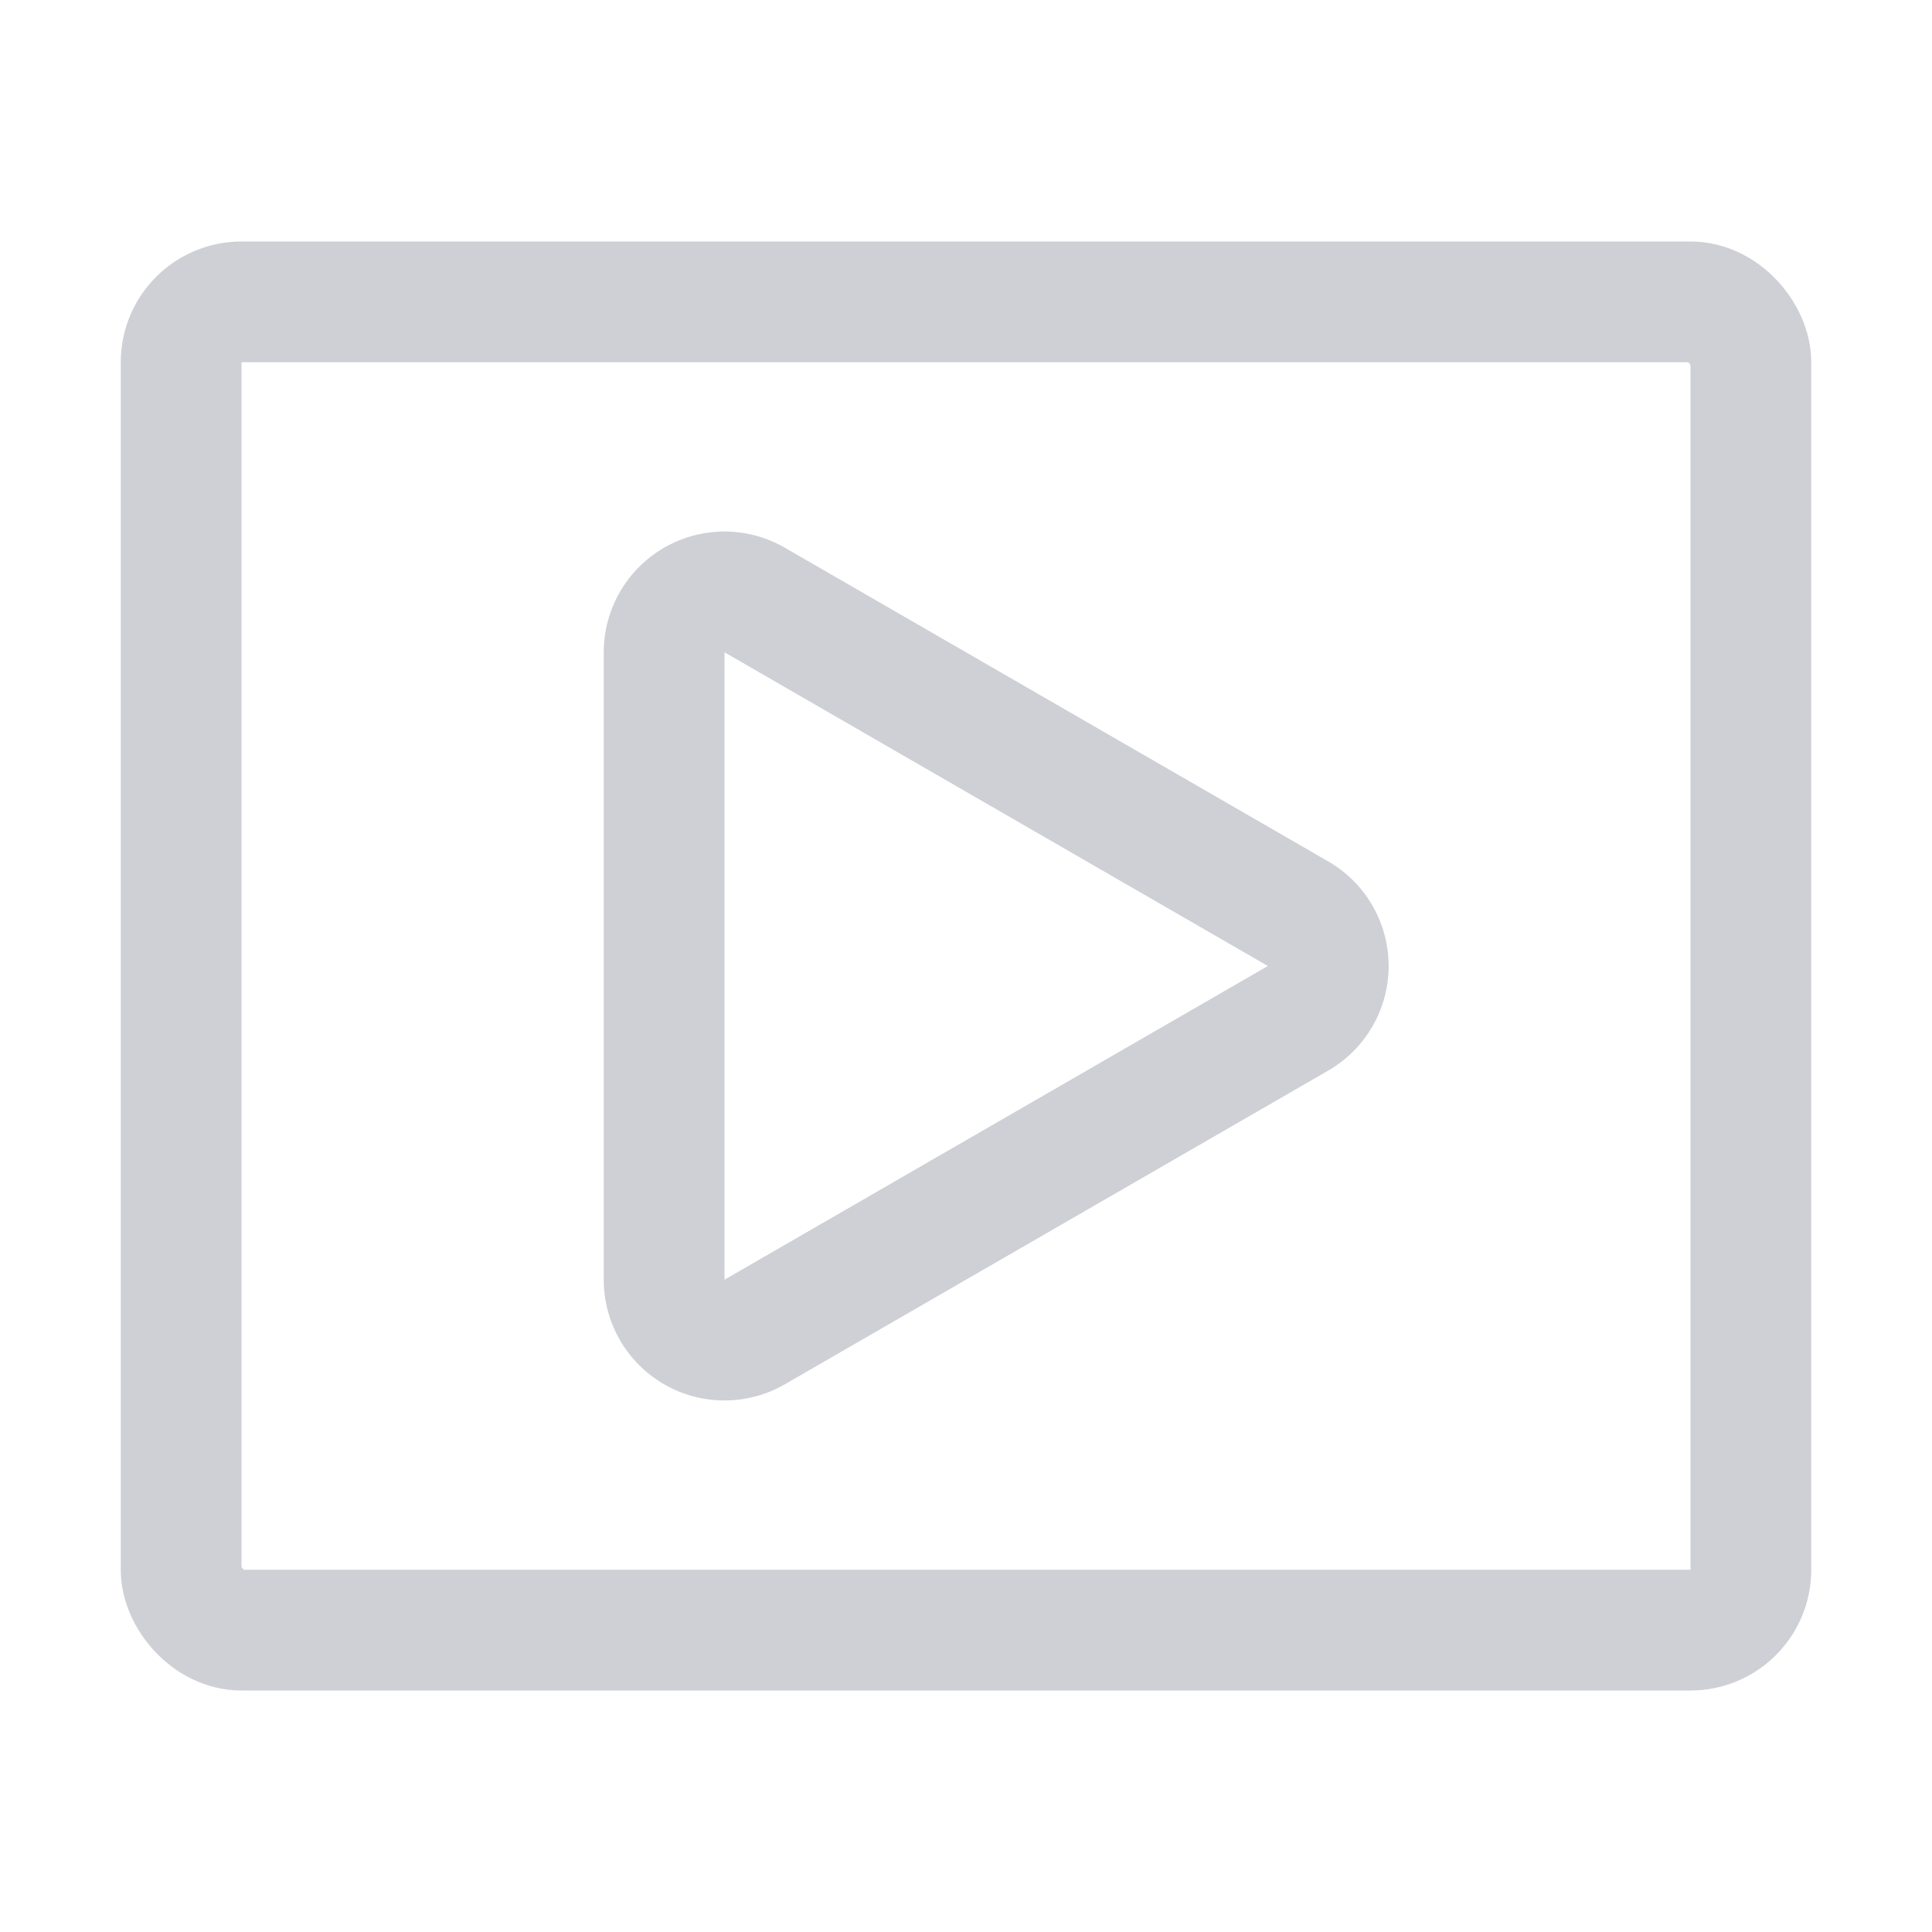 <svg width="16" height="16" viewBox="0 0 16 16" fill="none" xmlns="http://www.w3.org/2000/svg"><rect x="1.5" y="2.5" width="13" height="11" rx=".5" stroke="#CED0D6"/><path d="M10.75 7.567a.5.5 0 0 1 0 .866l-4.5 2.598a.5.5 0 0 1-.75-.433V5.402a.5.5 0 0 1 .75-.433l4.5 2.598z" stroke="#CED0D6"/></svg>